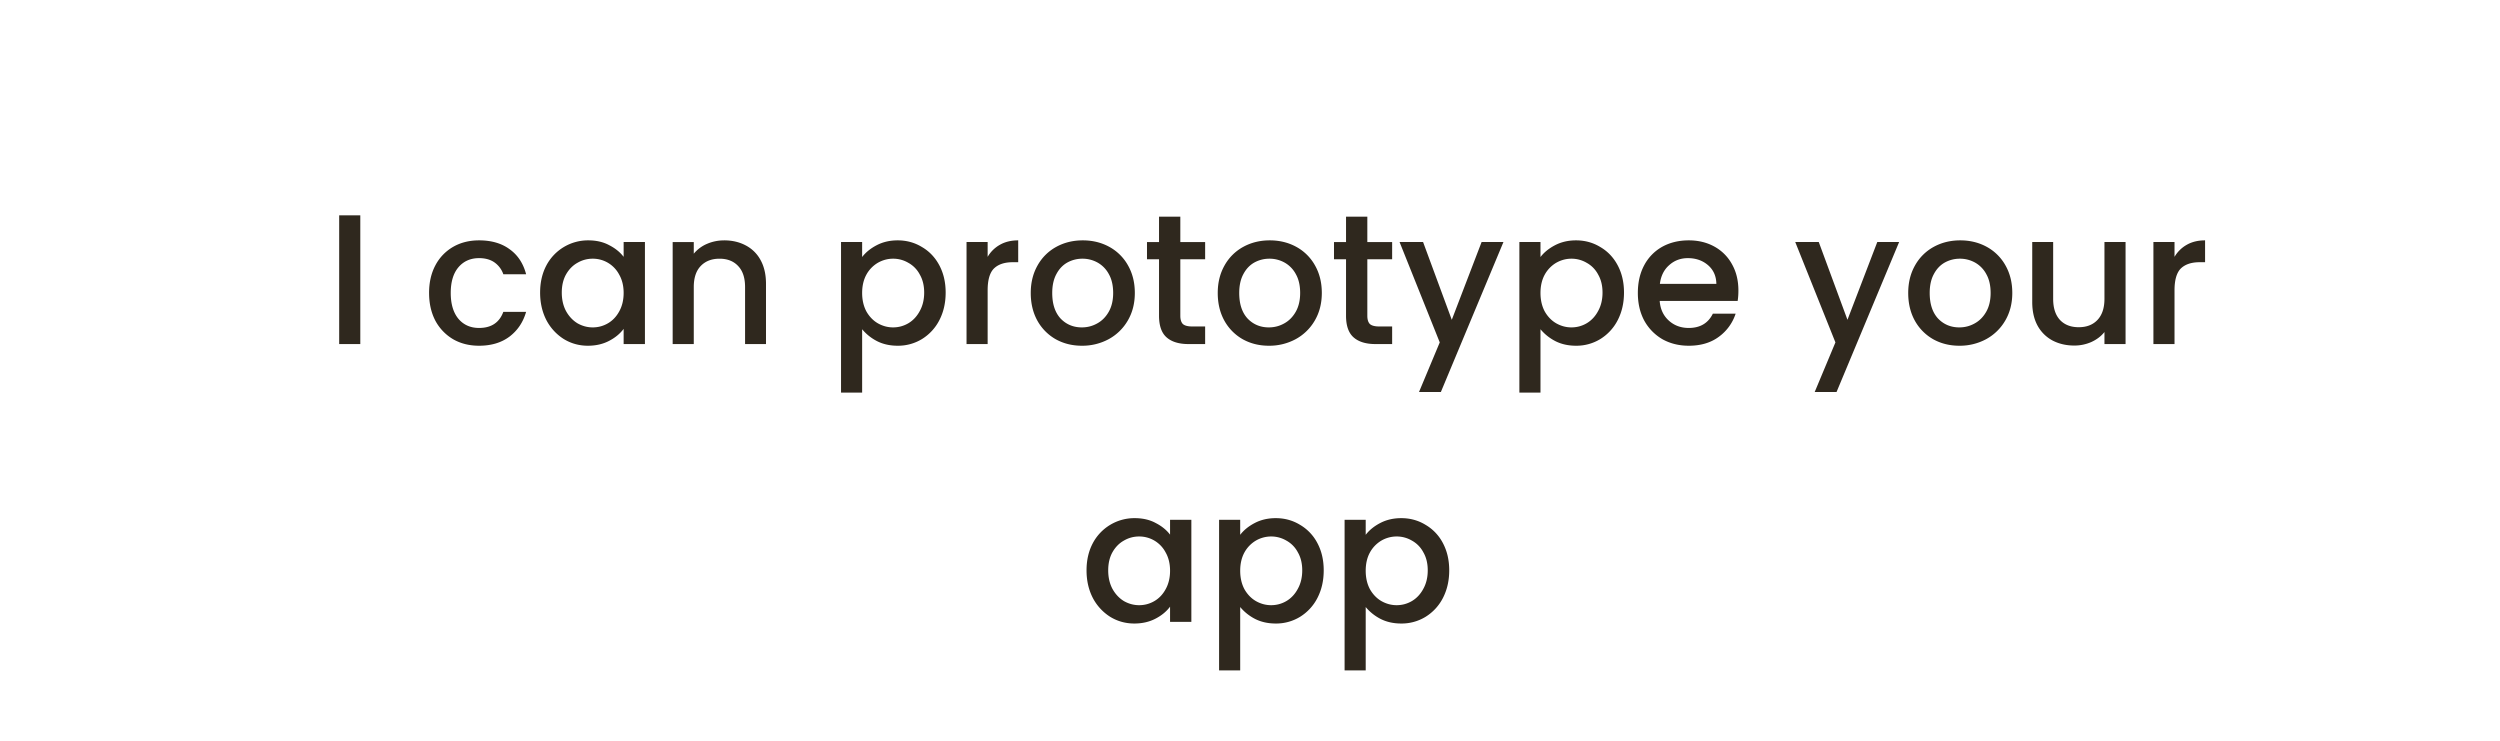 <svg xmlns="http://www.w3.org/2000/svg" width="216" height="64" fill="none"><g clip-path="url(#a)"><g filter="url(#b)"><path fill="#fff" fill-rule="evenodd" d="M26.5.727C11.864.727 0 12.591 0 27.227v11.165c0 14.635 11.864 26.5 26.5 26.5h141.754c.958 4.206 3.863 7.264 7.297 7.264 3.434 0 6.339-3.058 7.297-7.264h6.162c14.636 0 26.5-11.865 26.5-26.5V27.227c0-14.636-11.864-26.5-26.5-26.5H26.5Z" clip-rule="evenodd"/></g><g filter="url(#c)"><circle cx="196.204" cy="59.543" r="4.041" fill="#fff"/></g><path fill="#2F281E" d="M31.13 18.607v11.12h-1.825v-11.12h1.825Zm5.942 6.704c0-.907.182-1.701.544-2.384a3.966 3.966 0 0 1 1.537-1.6c.65-.373 1.397-.56 2.24-.56 1.066 0 1.946.256 2.64.768.703.501 1.178 1.221 1.423 2.16h-1.968a2.08 2.08 0 0 0-.767-1.024c-.352-.245-.795-.368-1.328-.368-.747 0-1.345.267-1.793.8-.437.523-.656 1.259-.656 2.208 0 .95.22 1.69.656 2.224.448.533 1.046.8 1.792.8 1.056 0 1.755-.464 2.096-1.392h1.968c-.256.896-.736 1.61-1.44 2.144-.703.523-1.578.784-2.623.784-.843 0-1.59-.187-2.24-.56a4.106 4.106 0 0 1-1.536-1.6c-.363-.693-.544-1.493-.544-2.4Zm9.594-.032c0-.885.182-1.67.544-2.352a4.063 4.063 0 0 1 3.616-2.16c.694 0 1.296.139 1.808.416.523.267.939.603 1.248 1.008v-1.28h1.84v8.816h-1.84v-1.312c-.31.416-.73.763-1.264 1.04-.533.277-1.141.416-1.824.416-.757 0-1.45-.192-2.08-.576a4.276 4.276 0 0 1-1.504-1.632c-.362-.704-.544-1.499-.544-2.384Zm7.216.032c0-.608-.128-1.136-.384-1.584a2.583 2.583 0 0 0-.976-1.024 2.574 2.574 0 0 0-1.312-.352c-.47 0-.906.117-1.312.352-.405.224-.736.56-.992 1.008-.245.437-.368.96-.368 1.568 0 .608.123 1.141.368 1.6.256.459.587.81.992 1.056.416.235.854.352 1.312.352.47 0 .907-.117 1.312-.352.406-.235.73-.576.976-1.024.256-.459.384-.992.384-1.6Zm8.684-4.544c.693 0 1.312.144 1.856.432a3.06 3.06 0 0 1 1.296 1.28c.31.565.464 1.248.464 2.048v5.2h-1.808V24.8c0-.79-.197-1.392-.592-1.808-.395-.427-.933-.64-1.616-.64s-1.227.213-1.632.64c-.395.416-.592 1.019-.592 1.808v4.928h-1.824v-8.816h1.824v1.008a3.032 3.032 0 0 1 1.136-.848c.47-.203.965-.304 1.488-.304Zm11.923 1.44c.31-.405.73-.747 1.264-1.024.533-.277 1.136-.416 1.808-.416.768 0 1.466.192 2.096.576.64.373 1.141.901 1.504 1.584.362.683.544 1.467.544 2.352 0 .885-.181 1.68-.544 2.384a4.117 4.117 0 0 1-1.504 1.632 3.946 3.946 0 0 1-2.096.576c-.672 0-1.27-.133-1.792-.4a4.11 4.11 0 0 1-1.28-1.024v5.472h-1.824V20.911h1.824v1.296Zm5.36 3.072c0-.608-.128-1.13-.384-1.568a2.443 2.443 0 0 0-.992-1.008 2.574 2.574 0 0 0-1.312-.352c-.459 0-.896.117-1.312.352a2.695 2.695 0 0 0-.992 1.024c-.245.448-.368.976-.368 1.584 0 .608.123 1.141.368 1.6.256.448.587.79.992 1.024.416.235.853.352 1.312.352.47 0 .906-.117 1.312-.352.416-.245.746-.597.992-1.056.256-.459.384-.992.384-1.6Zm5.484-3.088a2.822 2.822 0 0 1 1.056-1.04c.448-.256.976-.384 1.584-.384v1.888h-.464c-.715 0-1.259.181-1.632.544-.363.363-.544.992-.544 1.888v4.64h-1.824v-8.816h1.824v1.28Zm8.14 7.68c-.832 0-1.584-.187-2.256-.56a4.152 4.152 0 0 1-1.584-1.6c-.384-.693-.576-1.493-.576-2.4 0-.896.198-1.69.592-2.384a4.09 4.09 0 0 1 1.616-1.6c.683-.373 1.446-.56 2.288-.56.843 0 1.606.187 2.288.56a4.088 4.088 0 0 1 1.616 1.6c.395.693.592 1.488.592 2.384 0 .896-.202 1.69-.608 2.384a4.252 4.252 0 0 1-1.664 1.616 4.781 4.781 0 0 1-2.304.56Zm0-1.584c.47 0 .907-.112 1.312-.336.416-.224.752-.56 1.008-1.008.256-.448.384-.992.384-1.632 0-.64-.122-1.179-.368-1.616a2.472 2.472 0 0 0-.976-1.008 2.669 2.669 0 0 0-1.312-.336c-.47 0-.906.112-1.312.336-.394.224-.71.56-.944 1.008-.234.437-.352.976-.352 1.616 0 .95.24 1.685.72 2.208.49.512 1.104.768 1.84.768Zm8.507-5.888v4.88c0 .33.075.57.224.72.16.139.427.208.8.208h1.12v1.52h-1.44c-.821 0-1.45-.192-1.888-.576-.437-.384-.656-1.008-.656-1.872V22.4H99.1v-1.488h1.04V18.72h1.84v2.192h2.144V22.4h-2.144Zm7.649 7.472c-.832 0-1.584-.187-2.256-.56a4.152 4.152 0 0 1-1.584-1.6c-.384-.693-.576-1.493-.576-2.4 0-.896.198-1.69.592-2.384a4.095 4.095 0 0 1 1.616-1.6c.683-.373 1.446-.56 2.288-.56.843 0 1.606.187 2.288.56a4.082 4.082 0 0 1 1.616 1.6c.395.693.592 1.488.592 2.384 0 .896-.202 1.69-.608 2.384a4.25 4.25 0 0 1-1.664 1.616 4.78 4.78 0 0 1-2.304.56Zm0-1.584c.47 0 .907-.112 1.312-.336.416-.224.752-.56 1.008-1.008.256-.448.384-.992.384-1.632 0-.64-.122-1.179-.368-1.616a2.466 2.466 0 0 0-.976-1.008 2.666 2.666 0 0 0-1.312-.336c-.469 0-.906.112-1.312.336-.394.224-.709.56-.944 1.008-.234.437-.352.976-.352 1.616 0 .95.24 1.685.72 2.208.491.512 1.104.768 1.84.768Zm8.508-5.888v4.88c0 .33.074.57.224.72.16.139.426.208.8.208h1.12v1.52h-1.44c-.822 0-1.451-.192-1.888-.576-.438-.384-.656-1.008-.656-1.872V22.4h-1.04v-1.488h1.04V18.72h1.84v2.192h2.144V22.4h-2.144Zm11.761-1.488-5.408 12.96h-1.888l1.792-4.288-3.472-8.672h2.032l2.48 6.72 2.576-6.72h1.888Zm3.2 1.296c.31-.405.731-.747 1.264-1.024.534-.277 1.136-.416 1.808-.416.768 0 1.467.192 2.096.576.64.373 1.142.901 1.504 1.584.363.683.544 1.467.544 2.352 0 .885-.181 1.68-.544 2.384a4.112 4.112 0 0 1-1.504 1.632 3.945 3.945 0 0 1-2.096.576c-.672 0-1.269-.133-1.792-.4a4.123 4.123 0 0 1-1.28-1.024v5.472h-1.824V20.911h1.824v1.296Zm5.36 3.072c0-.608-.128-1.13-.384-1.568a2.441 2.441 0 0 0-.992-1.008 2.571 2.571 0 0 0-1.312-.352c-.458 0-.896.117-1.312.352a2.698 2.698 0 0 0-.992 1.024c-.245.448-.368.976-.368 1.584 0 .608.123 1.141.368 1.6.256.448.587.79.992 1.024.416.235.854.352 1.312.352.47 0 .907-.117 1.312-.352.416-.245.747-.597.992-1.056.256-.459.384-.992.384-1.6Zm11.74-.176c0 .33-.021.63-.064.896h-6.736c.053.704.315 1.27.784 1.696.469.427 1.045.64 1.728.64.981 0 1.675-.41 2.08-1.232h1.968a4 4 0 0 1-1.456 2c-.693.512-1.557.768-2.592.768-.843 0-1.6-.187-2.272-.56a4.188 4.188 0 0 1-1.568-1.6c-.373-.693-.56-1.493-.56-2.4 0-.907.181-1.701.544-2.384a3.936 3.936 0 0 1 1.552-1.6c.672-.373 1.44-.56 2.304-.56.832 0 1.573.181 2.224.544a3.83 3.83 0 0 1 1.52 1.536c.363.65.544 1.403.544 2.256Zm-1.904-.576c-.011-.672-.251-1.21-.72-1.616-.469-.405-1.051-.608-1.744-.608-.629 0-1.168.203-1.616.608-.448.395-.715.933-.8 1.616h4.88Zm15.791-3.616-5.408 12.96h-1.888l1.792-4.288-3.472-8.672h2.032l2.48 6.72 2.576-6.72h1.888Zm5.201 8.96c-.832 0-1.584-.187-2.256-.56a4.152 4.152 0 0 1-1.584-1.6c-.384-.693-.576-1.493-.576-2.4 0-.896.197-1.69.592-2.384a4.082 4.082 0 0 1 1.616-1.6c.682-.373 1.445-.56 2.288-.56.842 0 1.605.187 2.288.56a4.095 4.095 0 0 1 1.616 1.6c.394.693.592 1.488.592 2.384 0 .896-.203 1.69-.608 2.384a4.256 4.256 0 0 1-1.664 1.616 4.785 4.785 0 0 1-2.304.56Zm0-1.584c.469 0 .906-.112 1.312-.336.416-.224.752-.56 1.008-1.008.256-.448.384-.992.384-1.632 0-.64-.123-1.179-.368-1.616a2.479 2.479 0 0 0-.976-1.008 2.672 2.672 0 0 0-1.312-.336c-.47 0-.907.112-1.312.336-.395.224-.71.56-.944 1.008-.235.437-.352.976-.352 1.616 0 .95.24 1.685.72 2.208.49.512 1.104.768 1.84.768Zm14.363-7.376v8.816h-1.824v-1.04c-.288.363-.667.65-1.136.864a3.602 3.602 0 0 1-1.472.304c-.693 0-1.317-.144-1.872-.432a3.184 3.184 0 0 1-1.296-1.28c-.309-.565-.464-1.248-.464-2.048v-5.184h1.808v4.912c0 .79.197 1.397.592 1.824.395.416.933.624 1.616.624s1.221-.208 1.616-.624c.405-.427.608-1.035.608-1.824v-4.912h1.824Zm4.23 1.28a2.826 2.826 0 0 1 1.056-1.04c.448-.256.976-.384 1.584-.384v1.888h-.464c-.714 0-1.258.181-1.632.544-.362.363-.544.992-.544 1.888v4.64h-1.824v-8.816h1.824v1.28ZM93.877 49.28c0-.885.181-1.67.544-2.352a4.062 4.062 0 0 1 3.616-2.16c.694 0 1.296.139 1.808.416.523.267.939.603 1.248 1.008v-1.28h1.84v8.816h-1.84v-1.312c-.309.416-.73.763-1.264 1.04-.533.277-1.141.416-1.824.416-.757 0-1.45-.192-2.08-.576a4.275 4.275 0 0 1-1.504-1.632c-.363-.704-.544-1.499-.544-2.384Zm7.216.032c0-.608-.128-1.136-.384-1.584a2.578 2.578 0 0 0-.976-1.024 2.574 2.574 0 0 0-1.312-.352c-.47 0-.907.117-1.312.352-.405.224-.736.56-.992 1.008-.245.437-.368.96-.368 1.568 0 .608.123 1.141.368 1.6.256.459.587.81.992 1.056.416.235.854.352 1.312.352.47 0 .907-.117 1.312-.352.406-.235.731-.576.976-1.024.256-.459.384-.992.384-1.6Zm6.06-3.104c.309-.405.731-.747 1.264-1.024s1.136-.416 1.808-.416c.768 0 1.467.192 2.096.576a3.92 3.92 0 0 1 1.504 1.584c.363.683.544 1.467.544 2.352 0 .885-.181 1.68-.544 2.384a4.12 4.12 0 0 1-1.504 1.632 3.945 3.945 0 0 1-2.096.576c-.672 0-1.269-.133-1.792-.4a4.112 4.112 0 0 1-1.28-1.024v5.472h-1.824V44.911h1.824v1.296Zm5.36 3.072c0-.608-.128-1.13-.384-1.568a2.441 2.441 0 0 0-.992-1.008 2.574 2.574 0 0 0-1.312-.352 2.63 2.63 0 0 0-1.312.352 2.698 2.698 0 0 0-.992 1.024c-.245.448-.368.976-.368 1.584 0 .608.123 1.141.368 1.6.256.448.587.79.992 1.024.416.235.853.352 1.312.352.469 0 .907-.117 1.312-.352.416-.245.747-.597.992-1.056.256-.459.384-.992.384-1.6Zm5.484-3.072c.309-.405.73-.747 1.264-1.024.533-.277 1.136-.416 1.808-.416.768 0 1.466.192 2.096.576a3.92 3.92 0 0 1 1.504 1.584c.362.683.544 1.467.544 2.352 0 .885-.182 1.68-.544 2.384a4.12 4.12 0 0 1-1.504 1.632 3.947 3.947 0 0 1-2.096.576c-.672 0-1.27-.133-1.792-.4a4.1 4.1 0 0 1-1.28-1.024v5.472h-1.824V44.911h1.824v1.296Zm5.36 3.072c0-.608-.128-1.13-.384-1.568a2.447 2.447 0 0 0-.992-1.008 2.577 2.577 0 0 0-1.312-.352 2.63 2.63 0 0 0-1.312.352 2.69 2.69 0 0 0-.992 1.024c-.246.448-.368.976-.368 1.584 0 .608.122 1.141.368 1.6.256.448.586.79.992 1.024.416.235.853.352 1.312.352.469 0 .906-.117 1.312-.352.416-.245.746-.597.992-1.056.256-.459.384-.992.384-1.6Z"/></g><defs><filter id="b" width="231.51" height="87.429" x="-8" y="-5.273" color-interpolation-filters="sRGB" filterUnits="userSpaceOnUse"><feFlood flood-opacity="0" result="BackgroundImageFix"/><feColorMatrix in="SourceAlpha" result="hardAlpha" values="0 0 0 0 0 0 0 0 0 0 0 0 0 0 0 0 0 0 127 0"/><feOffset dy="2"/><feGaussianBlur stdDeviation="4"/><feColorMatrix values="0 0 0 0 0.337 0 0 0 0 0.459 0 0 0 0 0.573 0 0 0 0.1 0"/><feBlend in2="BackgroundImageFix" result="effect1_dropShadow_17_1326"/><feBlend in="SourceGraphic" in2="effect1_dropShadow_17_1326" result="shape"/></filter><filter id="c" width="38.081" height="38.081" x="177.163" y="42.502" color-interpolation-filters="sRGB" filterUnits="userSpaceOnUse"><feFlood flood-opacity="0" result="BackgroundImageFix"/><feColorMatrix in="SourceAlpha" result="hardAlpha" values="0 0 0 0 0 0 0 0 0 0 0 0 0 0 0 0 0 0 127 0"/><feOffset dy="2"/><feGaussianBlur stdDeviation="7.5"/><feColorMatrix values="0 0 0 0 0.09 0 0 0 0 0.227 0 0 0 0 0.337 0 0 0 0.1 0"/><feBlend in2="BackgroundImageFix" result="effect1_dropShadow_17_1326"/><feBlend in="SourceGraphic" in2="effect1_dropShadow_17_1326" result="shape"/></filter><clipPath id="a"><path fill="#fff" d="M0 .727h215.51v62.857H0z"/></clipPath></defs></svg>